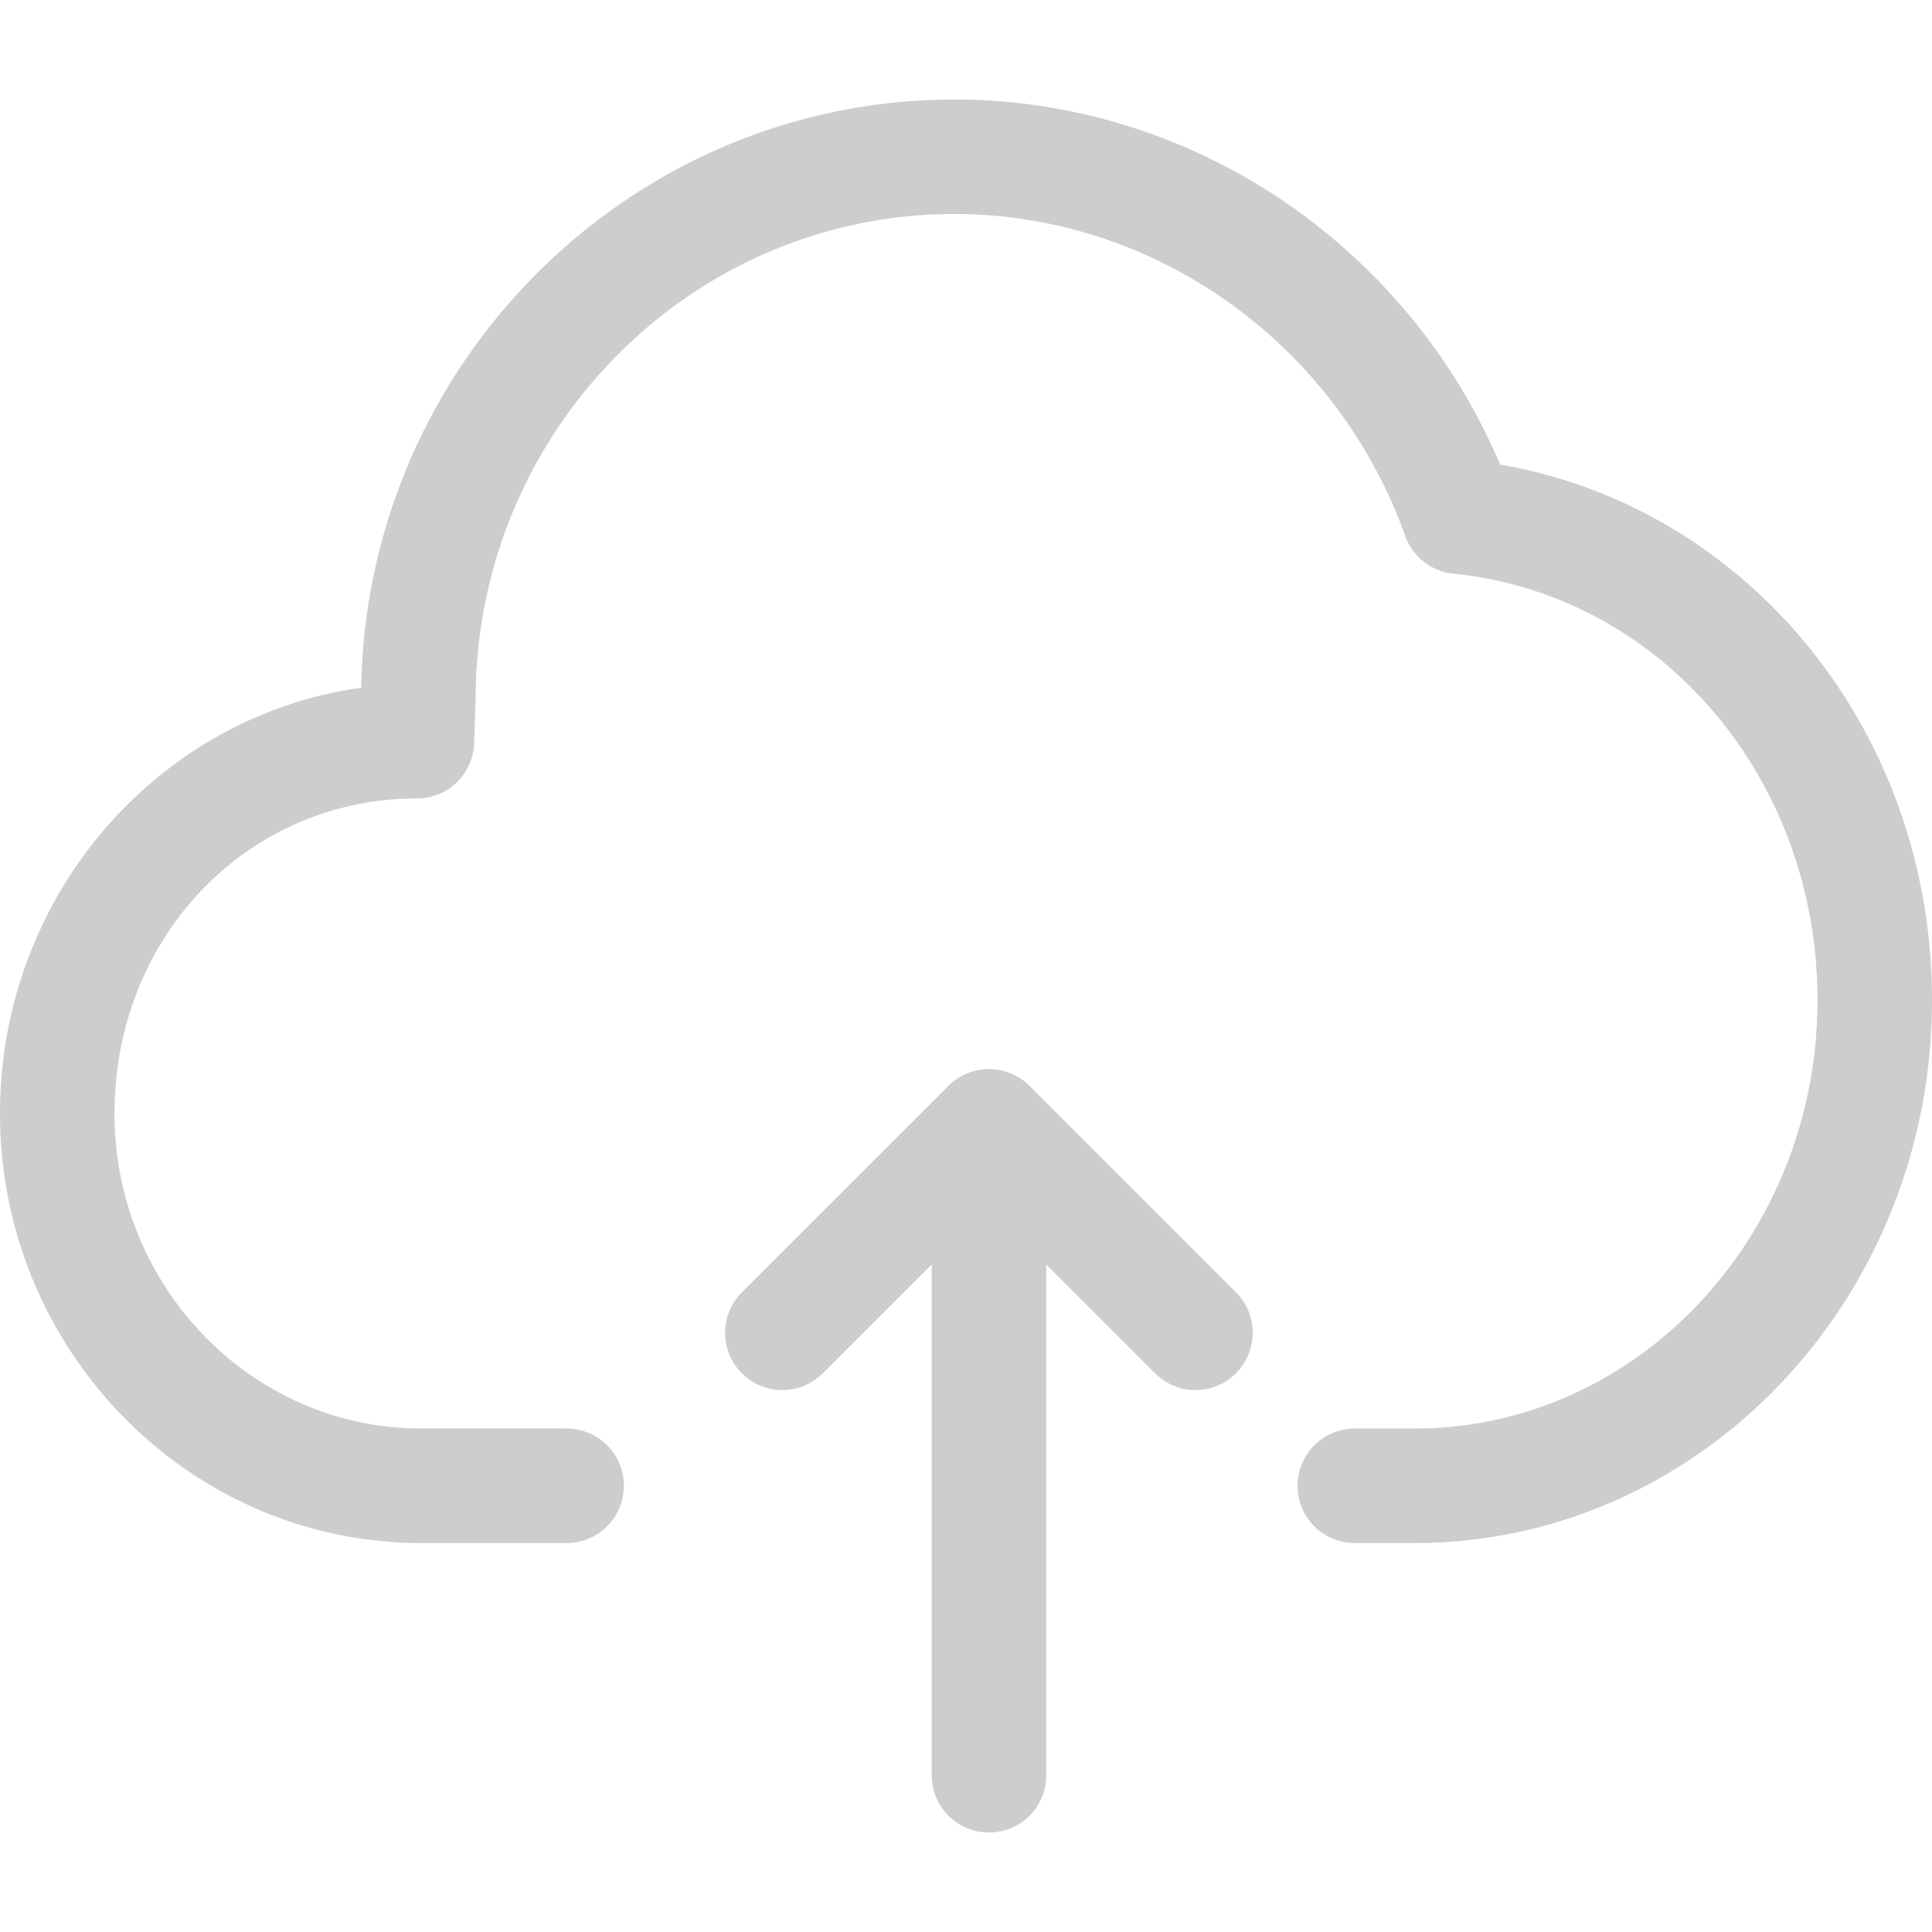 <?xml version="1.0" standalone="no"?><!DOCTYPE svg PUBLIC "-//W3C//DTD SVG 1.1//EN" "http://www.w3.org/Graphics/SVG/1.1/DTD/svg11.dtd"><svg t="1574318057100" class="icon" viewBox="0 0 1024 1024" version="1.1" xmlns="http://www.w3.org/2000/svg" p-id="11773" xmlns:xlink="http://www.w3.org/1999/xlink" width="200" height="200"><defs><style type="text/css"></style></defs><path d="M795.128 246.24C745.64 129.752 631.624 52.744 505.832 52.744c-171.656 0-311.6 139.832-314.384 311.784C83.504 379.464 0 474.928 0 590.144c0 125.544 100.184 227.688 223.336 227.688h76.984a30.32 30.32 0 0 0 30.344-30.344 30.32 30.32 0 0 0-30.344-30.344h-76.984c-89.696 0-162.648-74.904-162.648-167 0-93.608 70.408-166.944 160.312-166.944a30.344 30.344 0 0 0 30.312-29.304l0.768-23.056c0-141.936 113.84-257.408 253.76-257.408 106.408 0 202.448 68.568 238.976 170.648a30.344 30.344 0 0 0 25.512 19.976c110.016 11.112 192.984 108.304 192.984 226.032 0 125.184-95.768 227.064-213.464 227.064H718.08a30.32 30.32 0 0 0-30.344 30.344 30.32 30.32 0 0 0 30.344 30.344h31.768c151.176 0 274.152-129.08 274.152-287.752 0-142.36-97.136-261.096-228.872-283.848z" fill="#cdcdcd" p-id="11774"></path><path d="M545.664 575.528a29.88 29.88 0 0 0-9.896-6.576 30.128 30.128 0 0 0-23.168 0 29.84 29.84 0 0 0-9.896 6.576L393.208 684.96a30.336 30.336 0 1 0 42.912 42.904l57.72-57.696v270.744c0 16.776 13.568 30.344 30.344 30.344s30.344-13.568 30.344-30.344V670.2l57.664 57.664a30.32 30.32 0 0 0 42.896 0 30.32 30.32 0 0 0 0-42.904L545.664 575.528z" fill="#cdcdcd" p-id="11775"></path></svg>